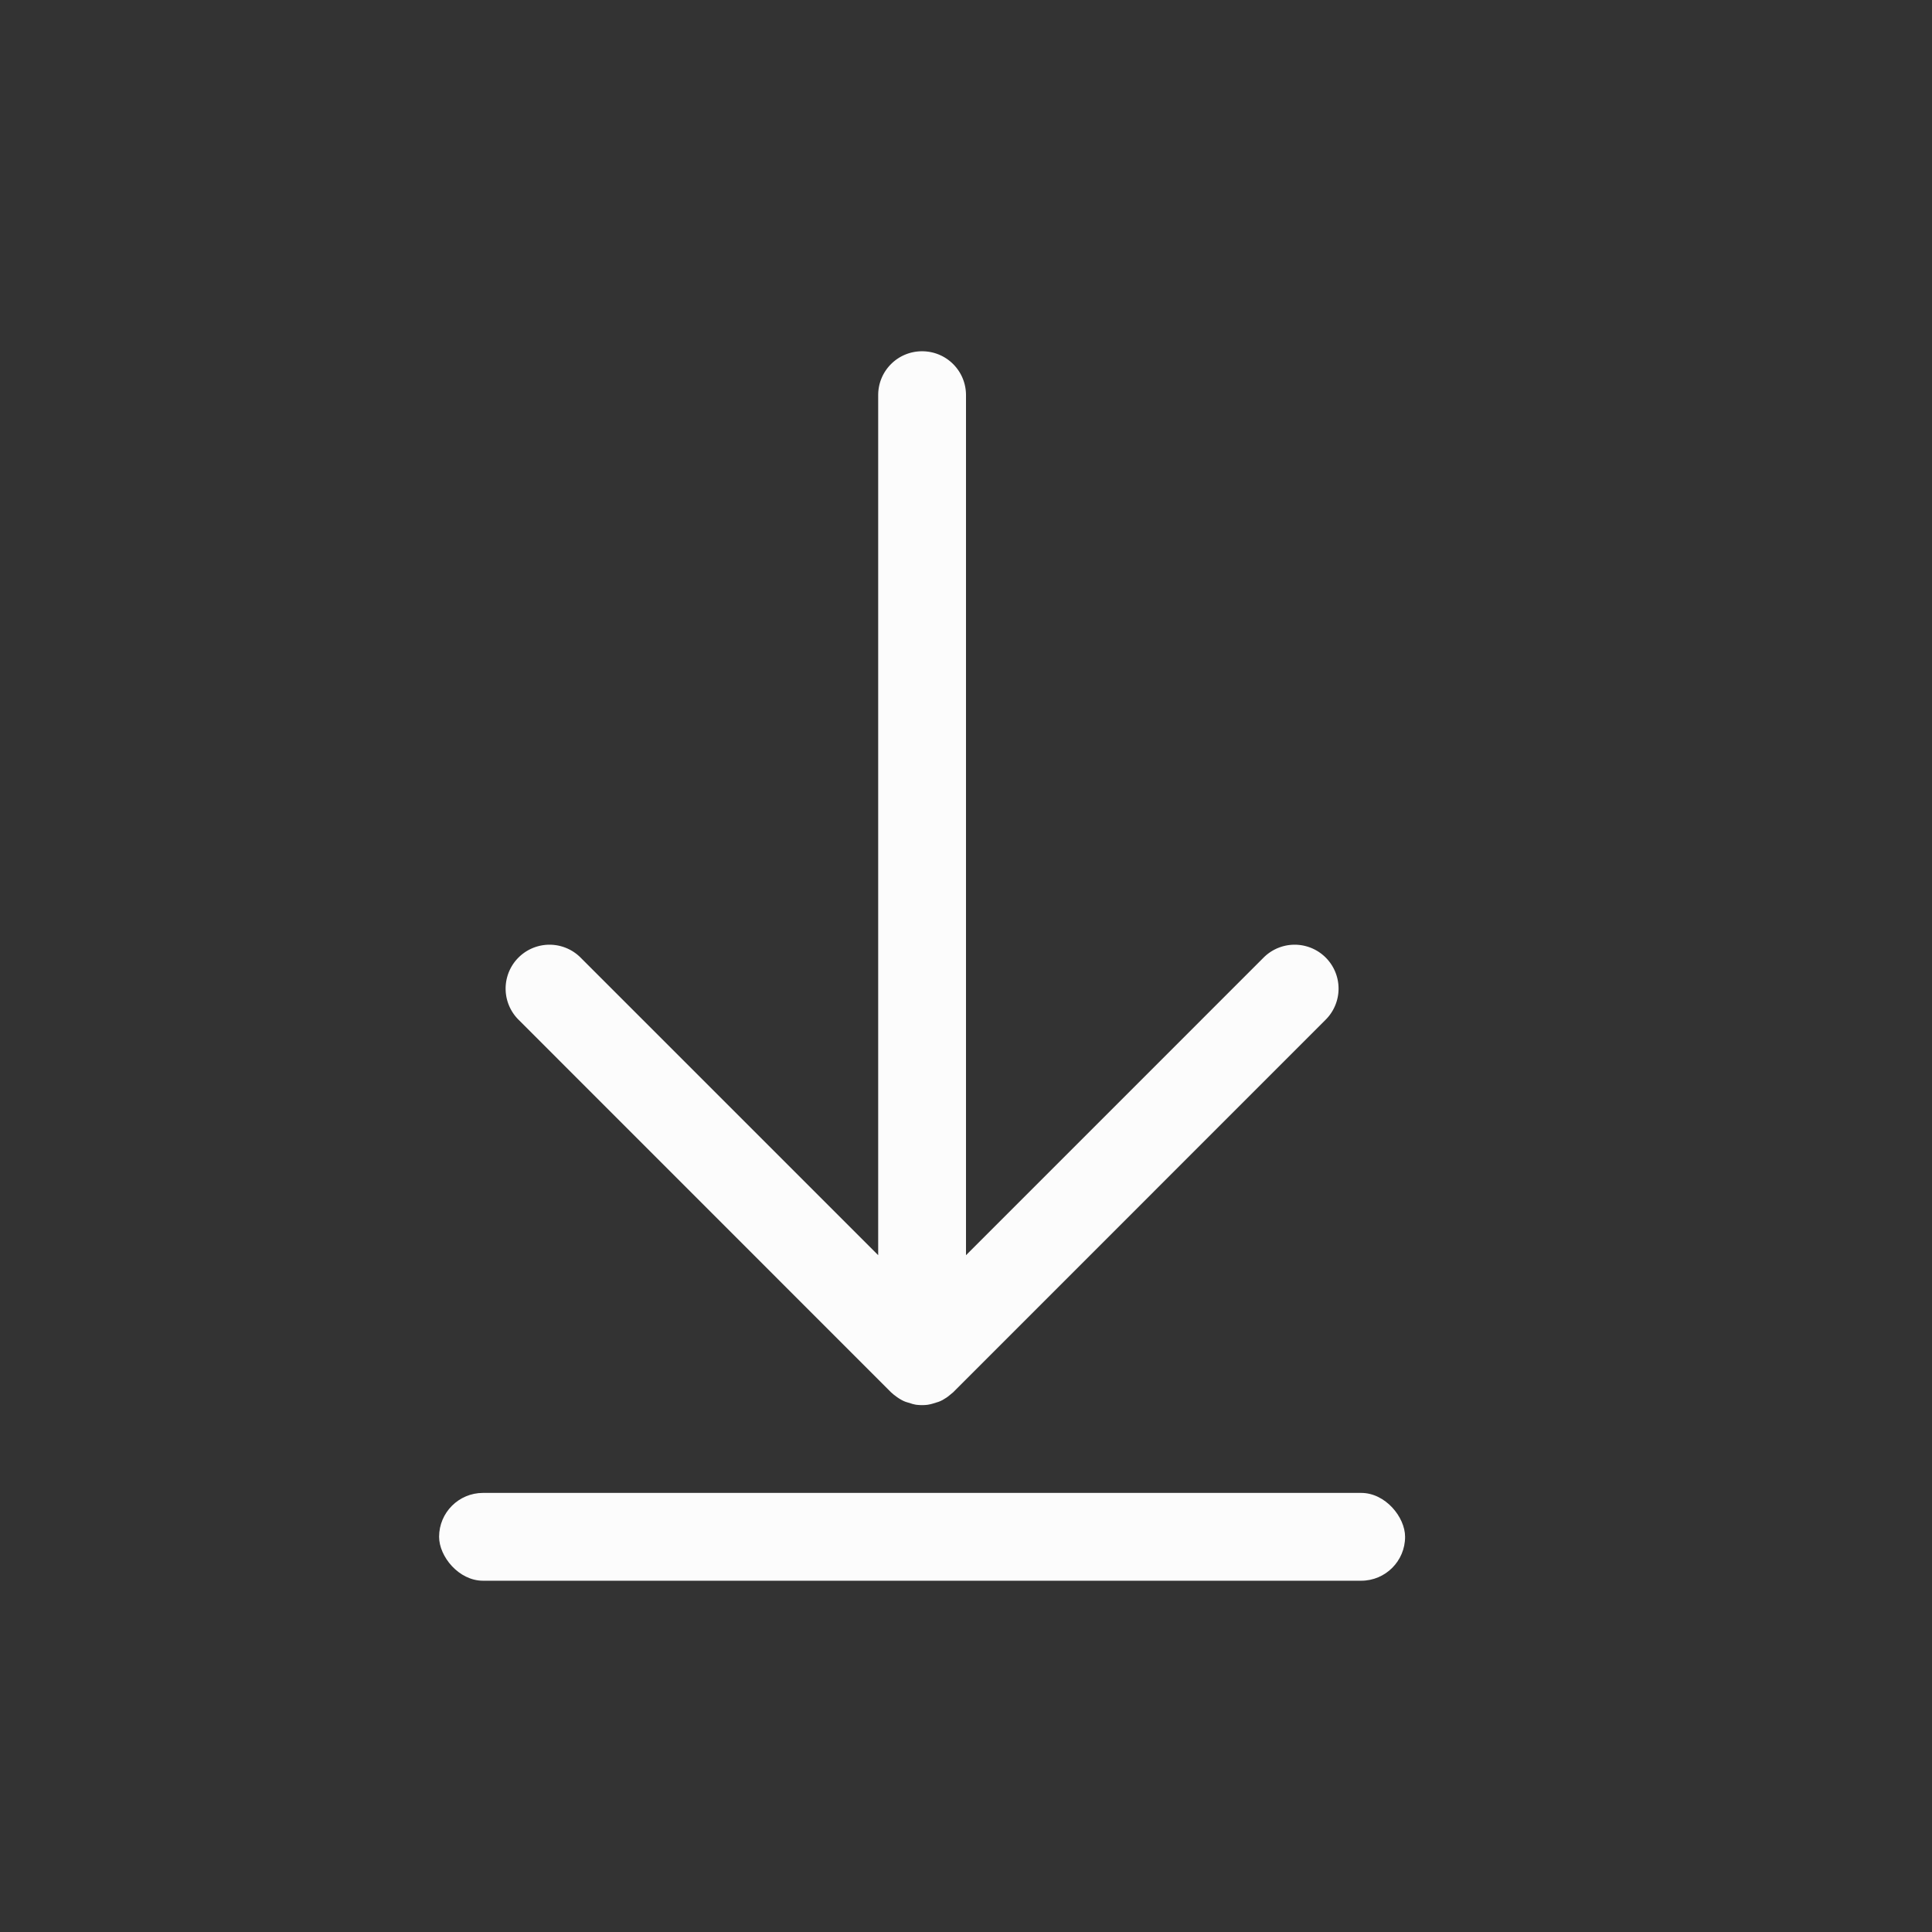 <svg xmlns="http://www.w3.org/2000/svg" width="16" height="16" viewBox="-3 -3 22 22">
<rect x="-3" y="-3" width="22" height="22" fill="#333333" stroke="none"/>
<rect width="11" height="1" x="2" y="14" fill="#fcfcfc" rx=".5" ry=".5" style="paint-order:stroke fill markers"/>
<path fill="#fcfcfc" d="M7.5 1c-.277 0-.5.223-.5.5v9.793L3.611 7.904a.499.499 0 1 0-.707.707l4.242 4.243.038.033h.002a.5.5 0 0 0 .107.068l.02.008.013.004.049.015.006.002q.011.004.023.006l.008.002q.02.005.04.006a.5.5 0 0 0 .114-.002l.03-.006.023-.006.055-.017.013-.004.02-.008.025-.012.047-.029q.019-.013.035-.027l.04-.033 4.242-4.243a.499.499 0 1 0-.707-.707L8 11.293V1.5c0-.277-.223-.5-.5-.5"/>
</svg>
